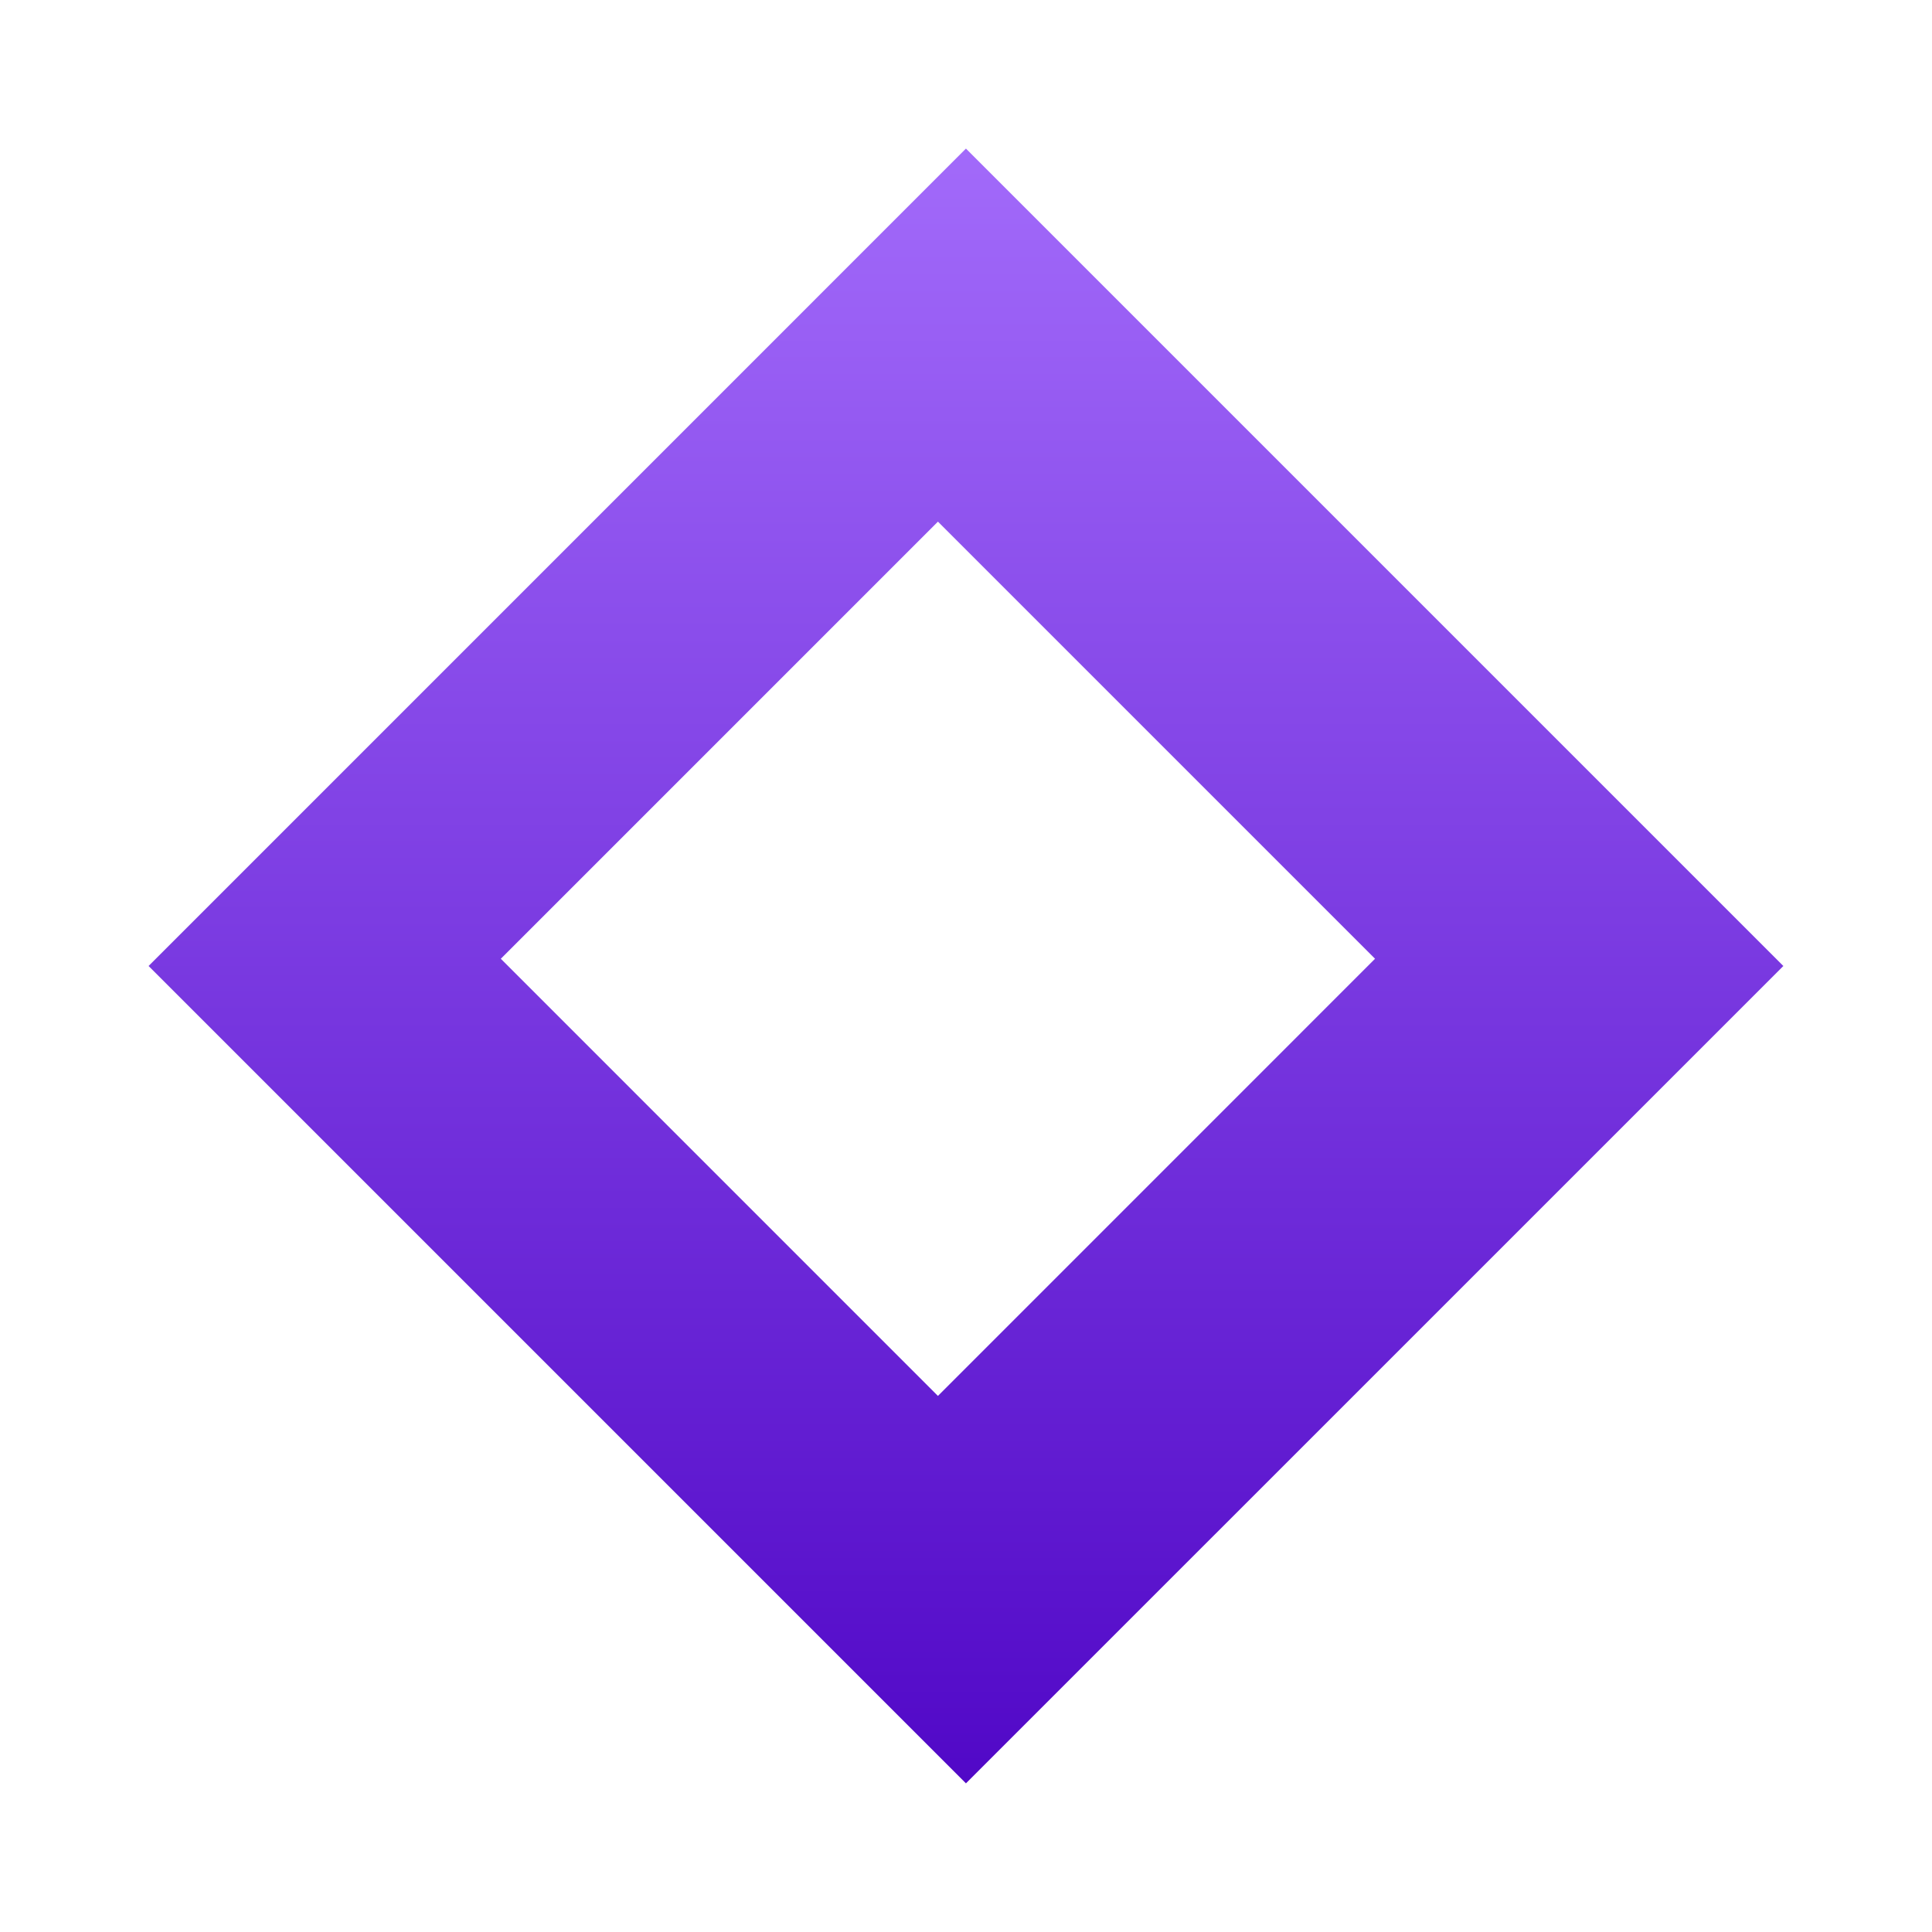 <svg width="32" height="32" viewBox="0 0 32 32" fill="none" xmlns="http://www.w3.org/2000/svg">
<defs>
<linearGradient id="paint0_linear_208_3970" x1="15.999" y1="2.461" x2="15.999" y2="29.538" gradientUnits="userSpaceOnUse">
<stop stop-color="#A26AFA"/>
<stop offset="1" stop-color="#5108C7"/>
</linearGradient>
</defs>
<path fill-rule="evenodd" clip-rule="evenodd" d="M15.999 2.461L2.461 16L15.999 29.538L29.538 16L15.999 2.461ZM15.535 8.64L8.295 15.88L15.535 23.121L22.775 15.88L15.535 8.64Z" fill="url(#paint0_linear_208_3970)"/>
</svg>
